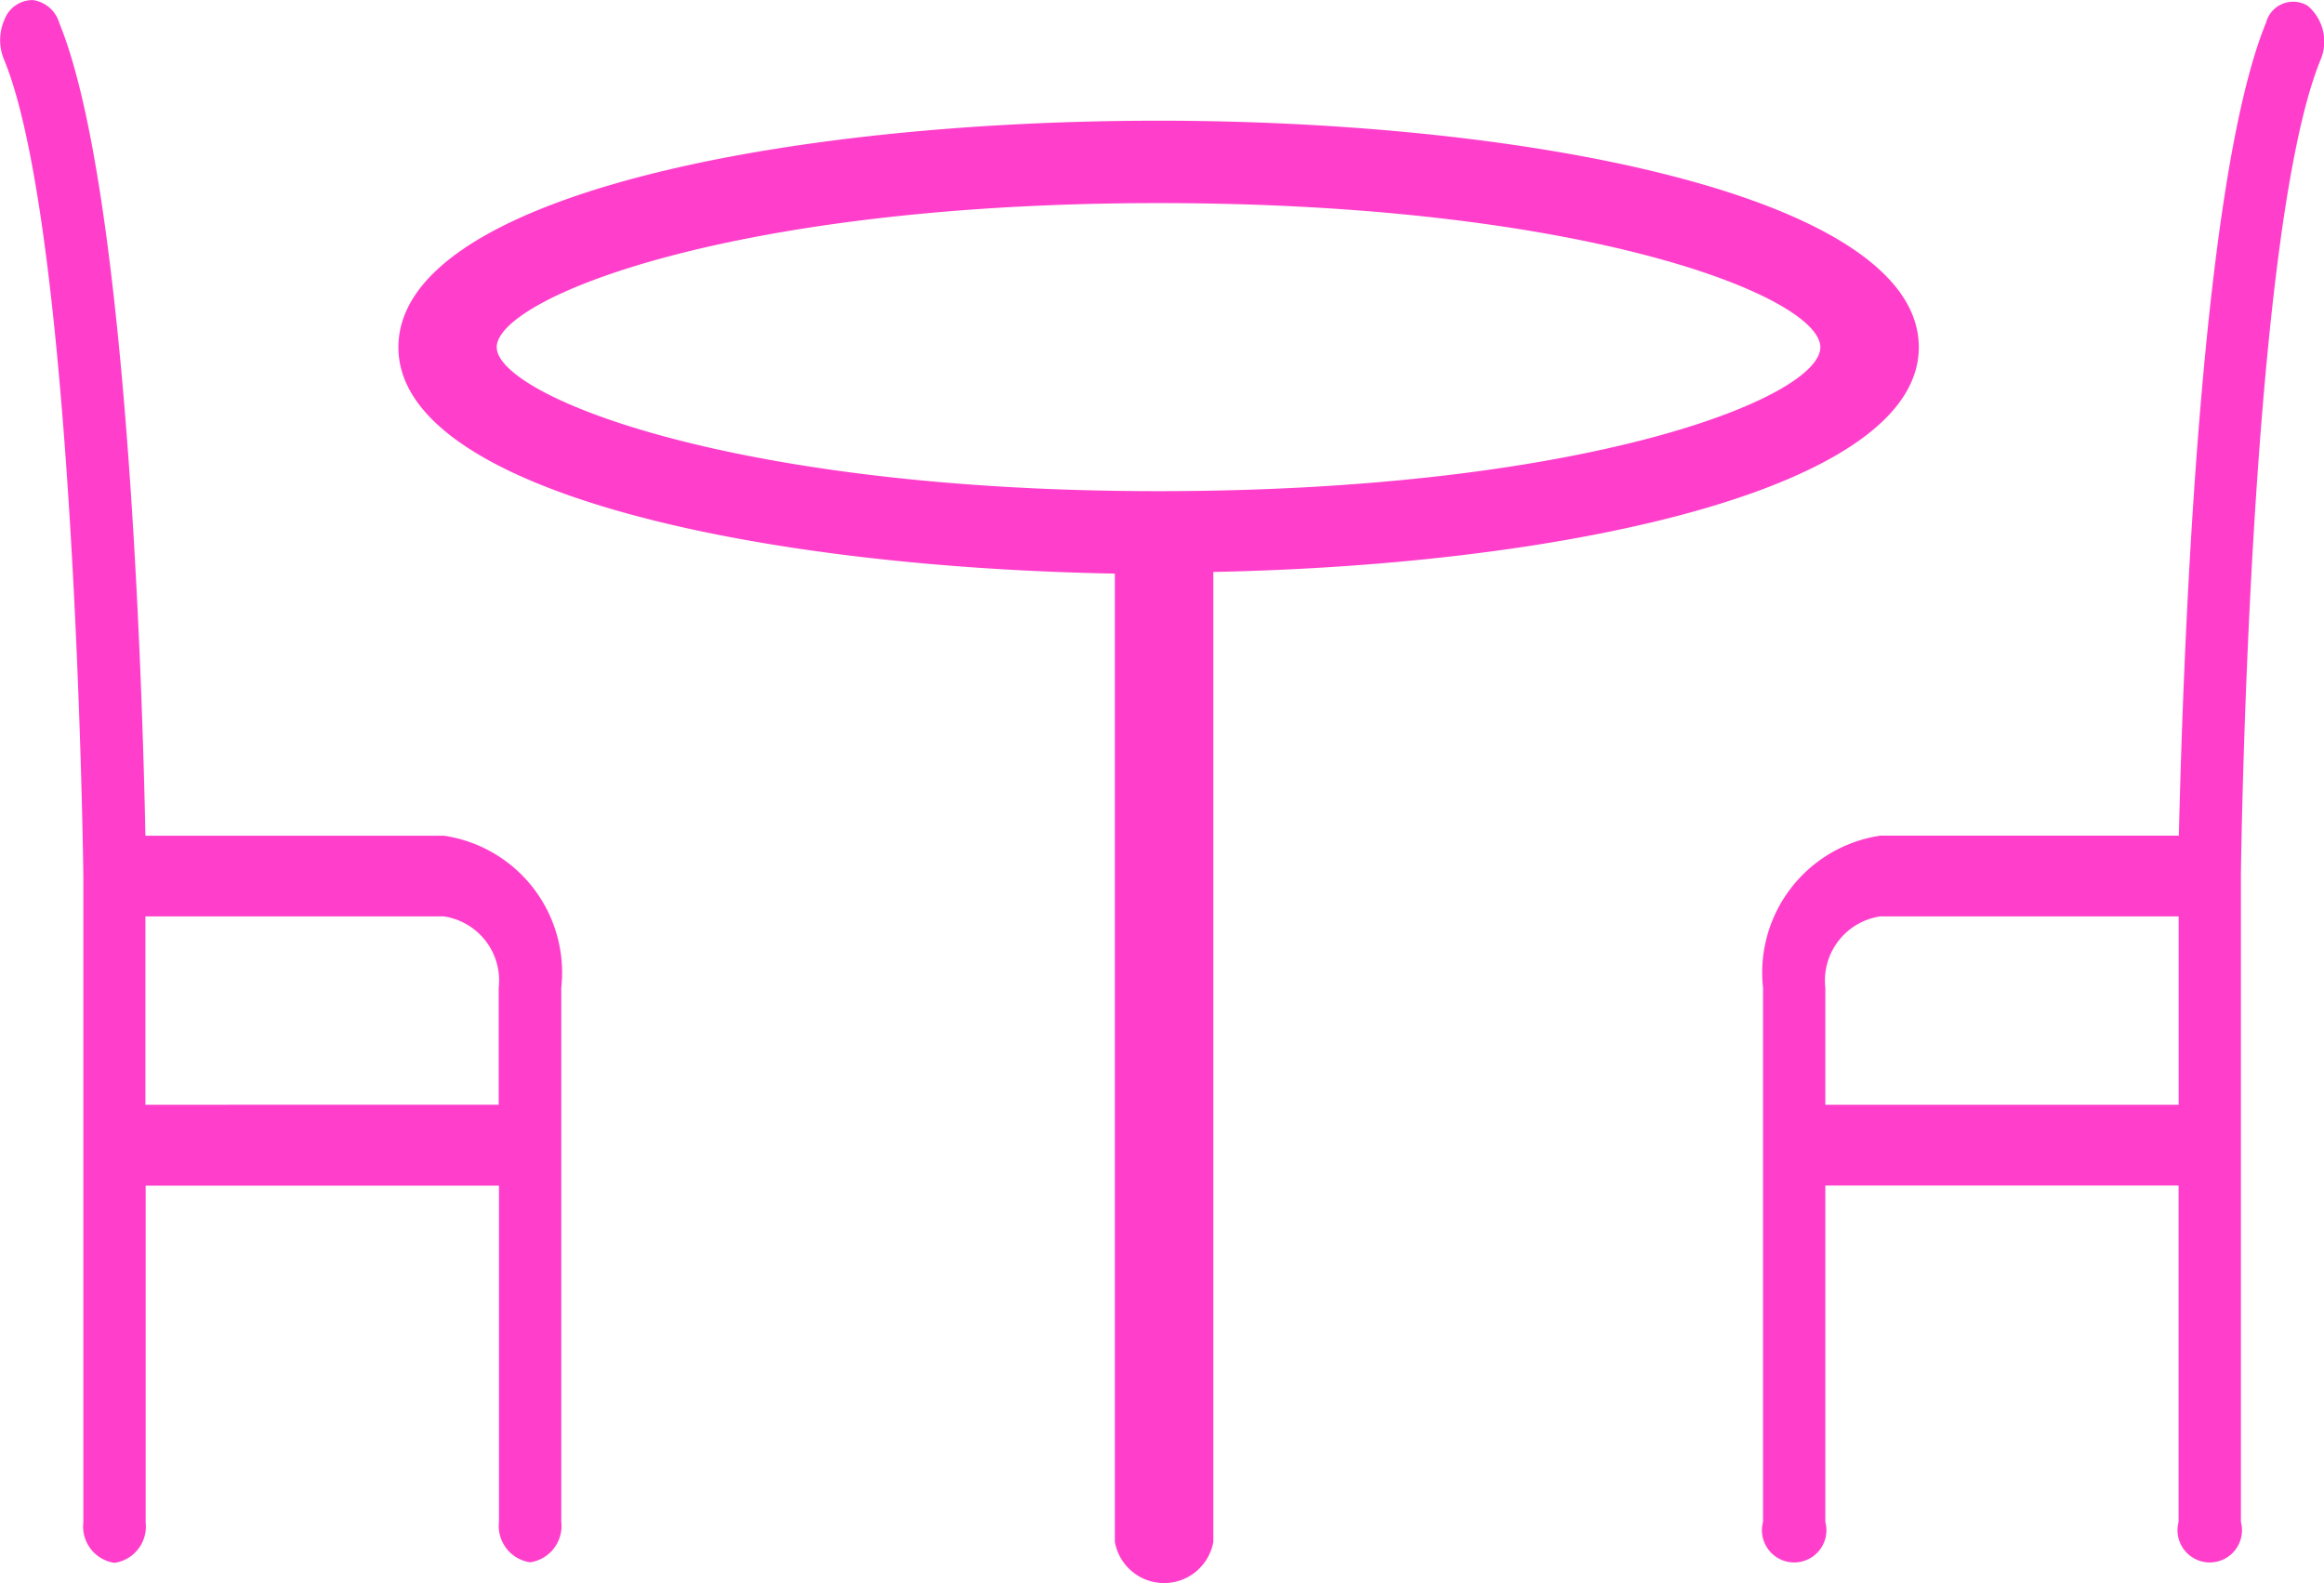 <svg xmlns="http://www.w3.org/2000/svg" width="36.697" height="25" viewBox="0 0 36.697 25"><g transform="translate(-8.004 -24.942)"><path d="M51.18,34.328c0-2.351-6.038-3.578-12.008-3.578s-12,1.206-12,3.578c0,2.26,5.582,3.47,11.313,3.574V53.193a.79.79,0,0,0,1.555,0V37.876C45.708,37.763,51.18,36.544,51.18,34.328Zm-22.456,0c0-.772,3.69-2.277,10.453-2.277s10.448,1.483,10.448,2.277S45.936,36.6,39.173,36.6,28.725,35.083,28.725,34.328Z" transform="translate(-12.877 -3.902)" fill="#ff3fcb"/><path d="M15.009,38.139H10.3c-.046-2.312-.282-10.2-1.359-12.832a.509.509,0,0,0-.419-.364.475.475,0,0,0-.446.305.8.8,0,0,0,0,.654c1.119,2.766,1.244,12.781,1.244,12.883v10.2a.579.579,0,0,0,.492.637.579.579,0,0,0,.492-.637v-5.32h5.579v5.311a.579.579,0,0,0,.492.637.579.579,0,0,0,.492-.637V40.539a2.185,2.185,0,0,0-1.854-2.4ZM10.3,42.388V39.413h4.709a1.023,1.023,0,0,1,.87,1.126v1.848Z" transform="translate(0 0)" fill="#ff3fcb"/><path d="M74.6,25.076a.442.442,0,0,0-.656.264c-1.086,2.64-1.322,10.529-1.378,12.841H67.854A2.186,2.186,0,0,0,66,40.582v8.437a.509.509,0,1,0,.984,0V43.706h5.578v5.313a.509.509,0,1,0,.984,0v-10.2c0-.1.125-10.121,1.257-12.888A.74.74,0,0,0,74.6,25.076ZM66.984,42.431V40.582a1.023,1.023,0,0,1,.87-1.126h4.709v2.975Z" transform="translate(-30.157 -0.043)" fill="#ff3fcb"/></g></svg>